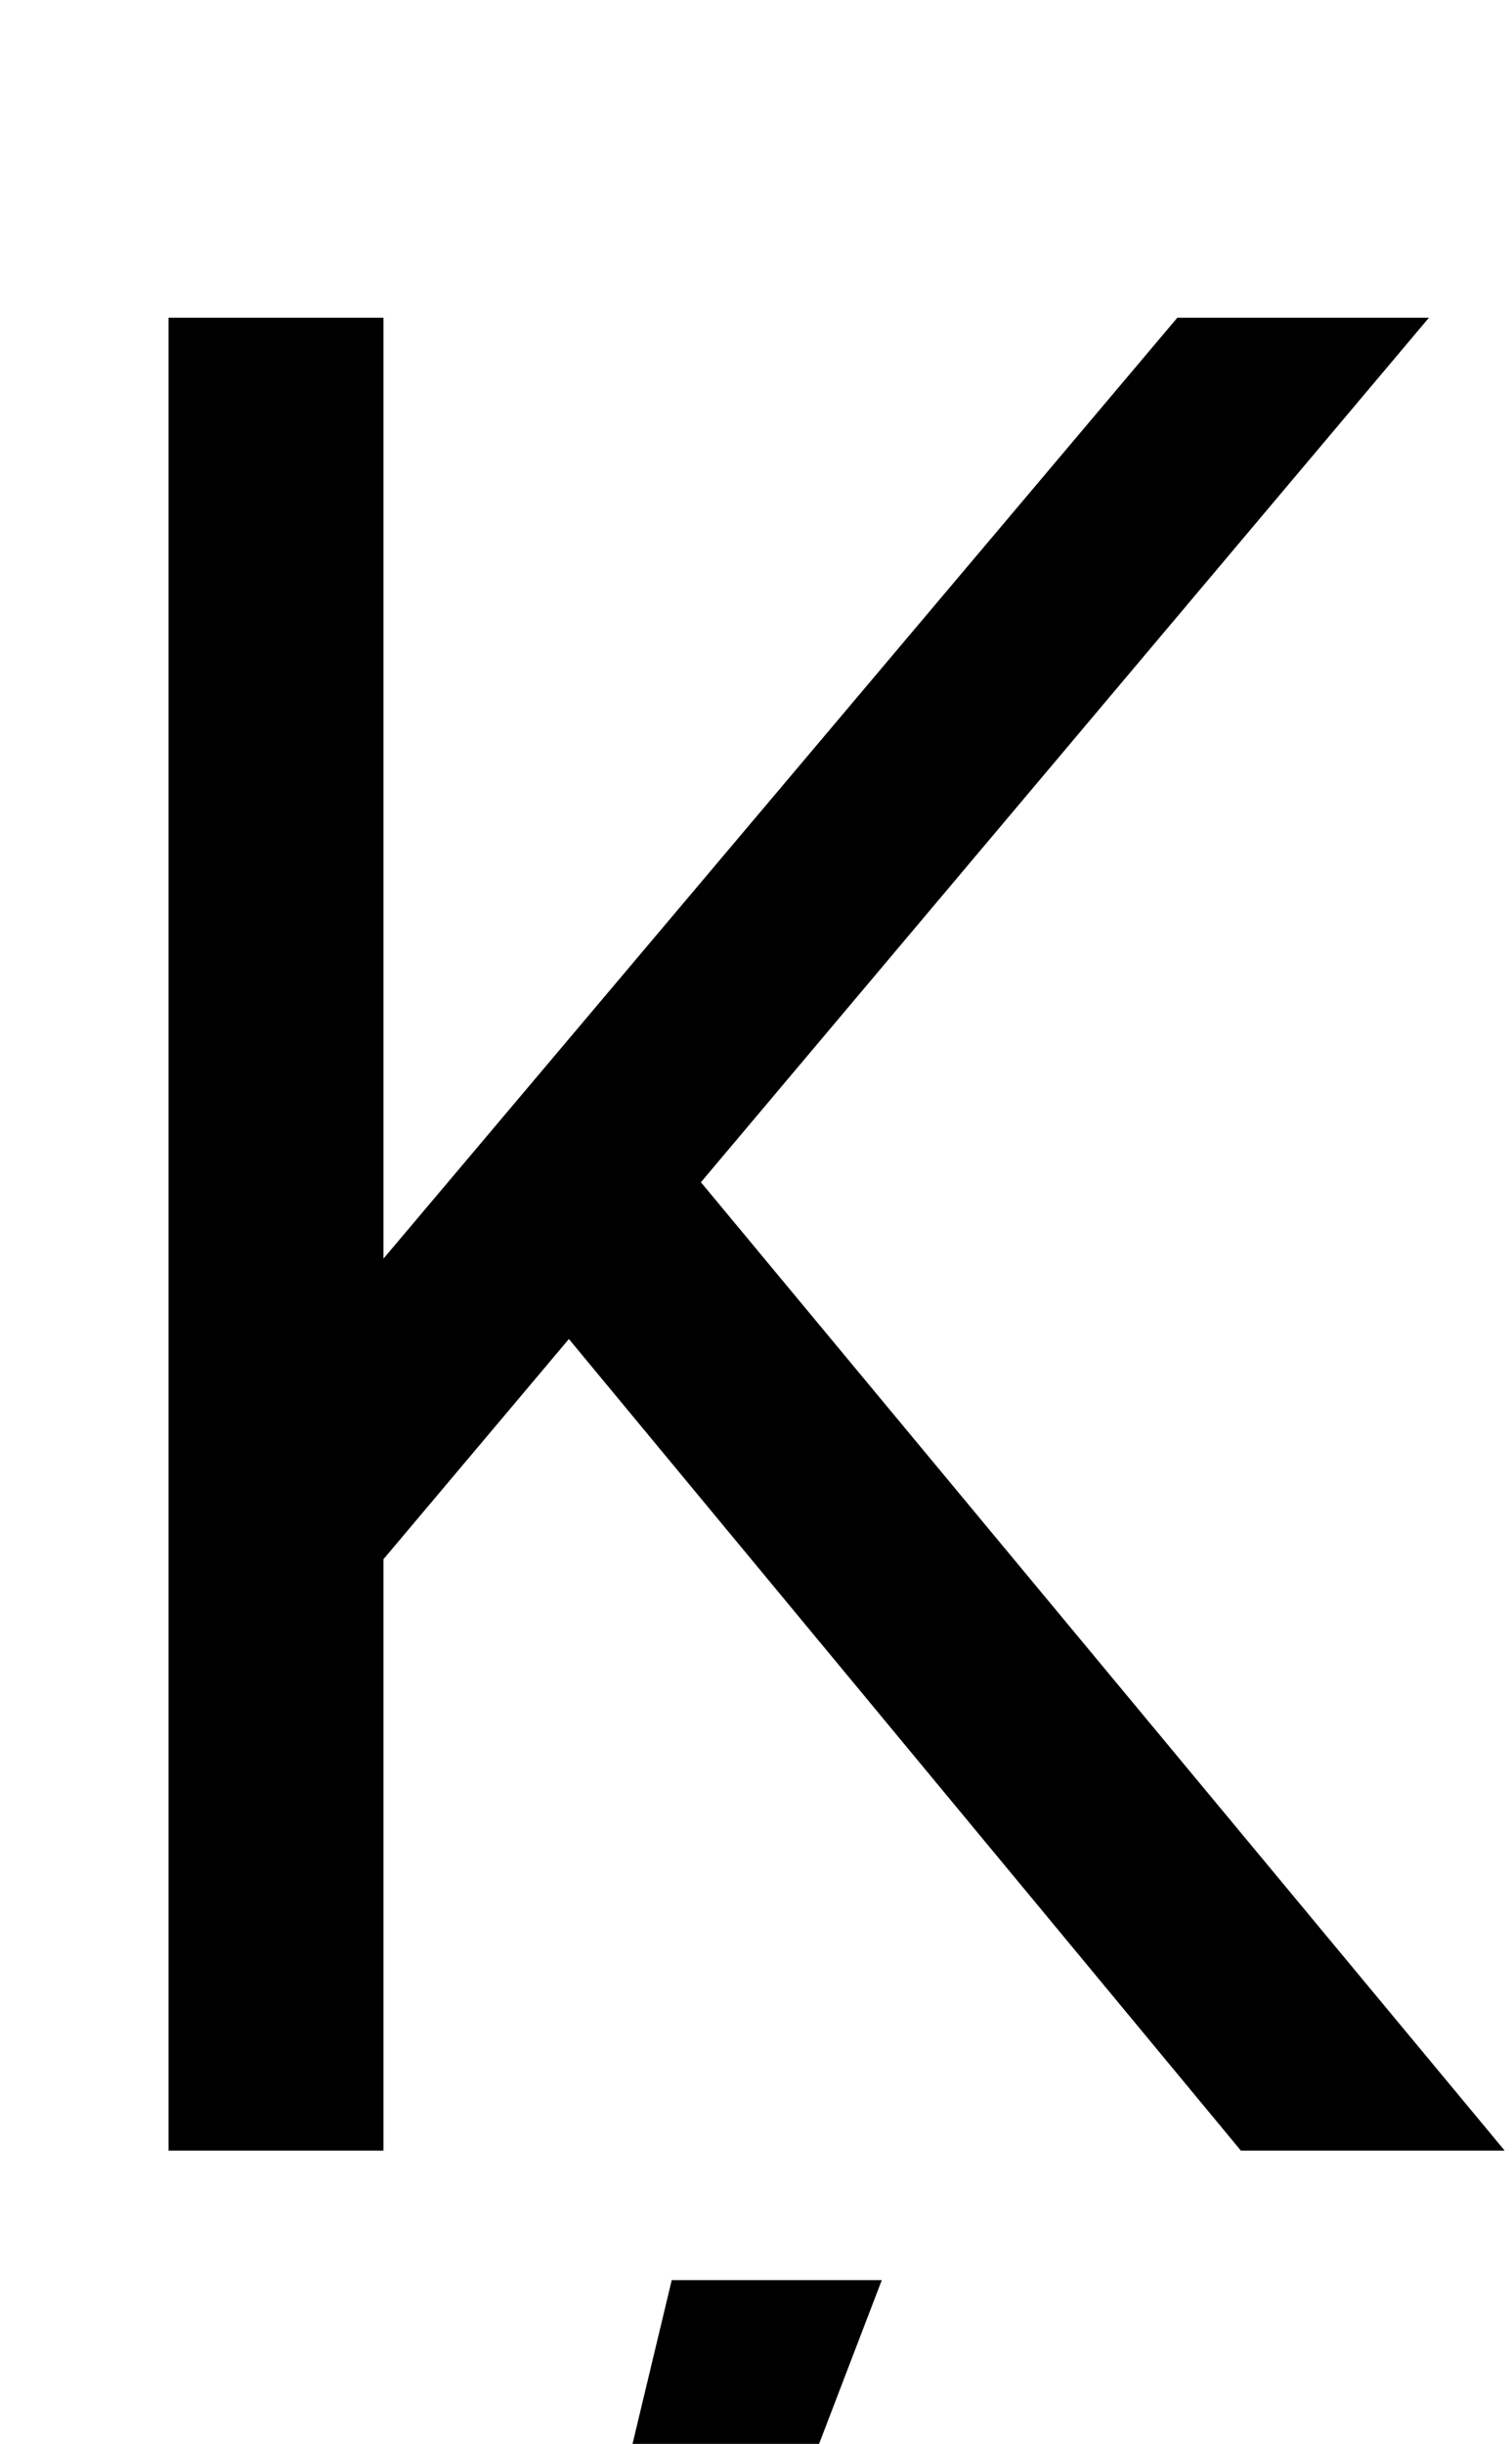 <svg xmlns="http://www.w3.org/2000/svg" width="619" height="1000"><path d="M283 401 228 338 508 0H616ZM585 750H482L157 365V750H69V0H157V242ZM297 -220 361 -53H275L235 -220Z" transform="translate(0, 880) scale(1,-1)" /></svg>